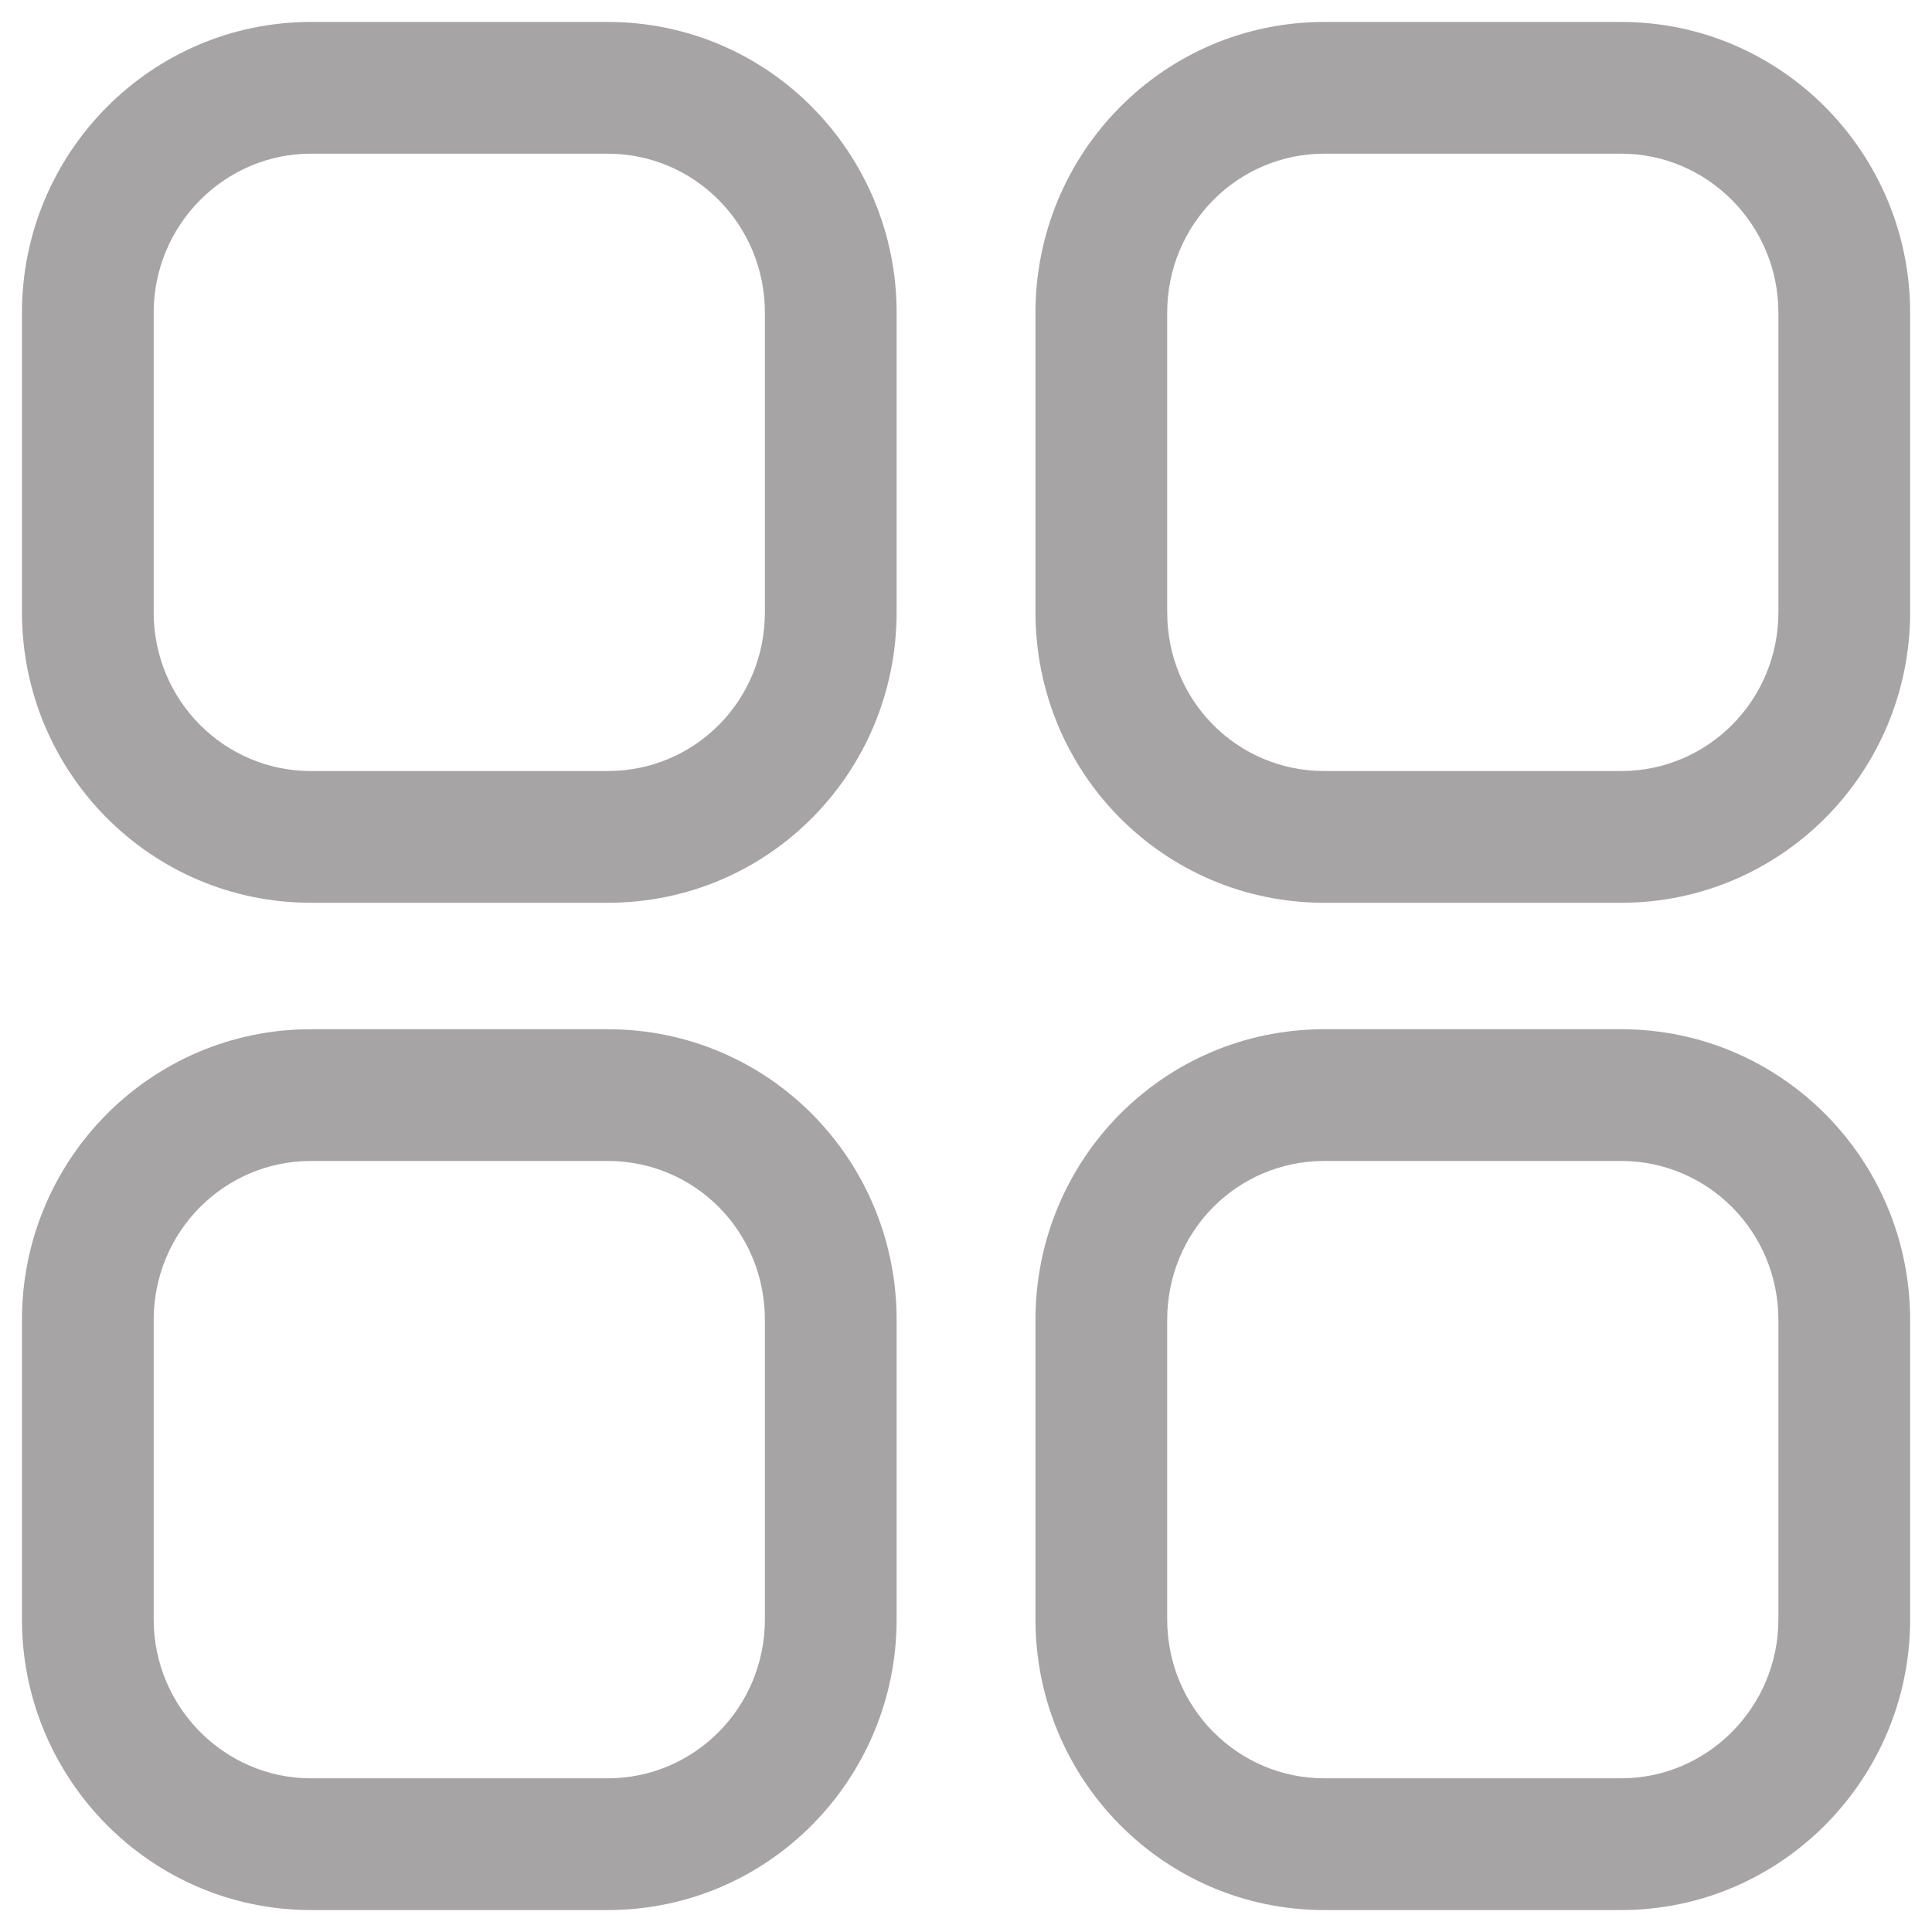 <svg width="22" height="22" viewBox="0 0 22 22" fill="none" xmlns="http://www.w3.org/2000/svg">
<path d="M6.92 0.25H3.54V1.75H6.92V0.25ZM10.21 3.561C10.21 1.744 8.752 0.25 6.92 0.25V1.75C7.908 1.75 8.71 2.556 8.71 3.561H10.21ZM10.21 6.97V3.561H8.71V6.97H10.21ZM6.92 10.28C8.75 10.28 10.21 8.798 10.21 6.97H8.71C8.71 7.982 7.91 8.78 6.92 8.78V10.28ZM3.54 10.28H6.92V8.78H3.54V10.28ZM0.25 6.97C0.25 8.8 1.722 10.28 3.54 10.28V8.78C2.558 8.78 1.75 7.98 1.75 6.97H0.25ZM0.25 3.561V6.97H1.75V3.561H0.25ZM3.54 0.25C1.72 0.25 0.25 1.742 0.25 3.561H1.75C1.75 2.558 2.56 1.75 3.54 1.75V0.25ZM6.92 11.72H3.54V13.22H6.92V11.72ZM10.21 15.031C10.21 13.203 8.75 11.72 6.92 11.72V13.22C7.91 13.22 8.71 14.019 8.71 15.031H10.21ZM10.21 18.44V15.031H8.71V18.44H10.21ZM6.92 21.75C8.752 21.75 10.21 20.256 10.21 18.44H8.71C8.71 19.443 7.908 20.25 6.92 20.25V21.75ZM3.54 21.75H6.92V20.25H3.54V21.75ZM0.25 18.44C0.25 20.258 1.72 21.75 3.54 21.75V20.25C2.56 20.25 1.75 19.441 1.75 18.44H0.25ZM0.25 15.031V18.44H1.75V15.031H0.25ZM3.54 11.72C1.722 11.72 0.25 13.201 0.25 15.031H1.75C1.75 14.021 2.558 13.22 3.54 13.22V11.72ZM15.081 1.75H18.461V0.25H15.081V1.75ZM13.291 3.561C13.291 2.556 14.093 1.75 15.081 1.75V0.25C13.249 0.25 11.791 1.744 11.791 3.561H13.291ZM13.291 6.97V3.561H11.791V6.97H13.291ZM15.081 8.78C14.091 8.78 13.291 7.982 13.291 6.97H11.791C11.791 8.798 13.251 10.28 15.081 10.28V8.78ZM18.461 8.78H15.081V10.28H18.461V8.78ZM20.251 6.97C20.251 7.98 19.443 8.78 18.461 8.78V10.28C20.279 10.28 21.751 8.8 21.751 6.97H20.251ZM20.251 3.561V6.97H21.751V3.561H20.251ZM18.461 1.75C19.441 1.75 20.251 2.558 20.251 3.561H21.751C21.751 1.742 20.281 0.25 18.461 0.25V1.75ZM18.461 11.72H15.081V13.22H18.461V11.72ZM21.751 15.031C21.751 13.201 20.279 11.72 18.461 11.72V13.22C19.443 13.22 20.251 14.021 20.251 15.031H21.751ZM21.751 18.44V15.031H20.251V18.44H21.751ZM18.461 21.75C20.281 21.75 21.751 20.258 21.751 18.44H20.251C20.251 19.441 19.441 20.25 18.461 20.25V21.75ZM15.081 21.75H18.461V20.25H15.081V21.75ZM11.791 18.44C11.791 20.256 13.249 21.75 15.081 21.75V20.25C14.093 20.25 13.291 19.443 13.291 18.44H11.791ZM11.791 15.031V18.44H13.291V15.031H11.791ZM15.081 11.72C13.251 11.72 11.791 13.203 11.791 15.031H13.291C13.291 14.019 14.091 13.22 15.081 13.22V11.72Z" fill="#A6A4A4"/>
</svg>
